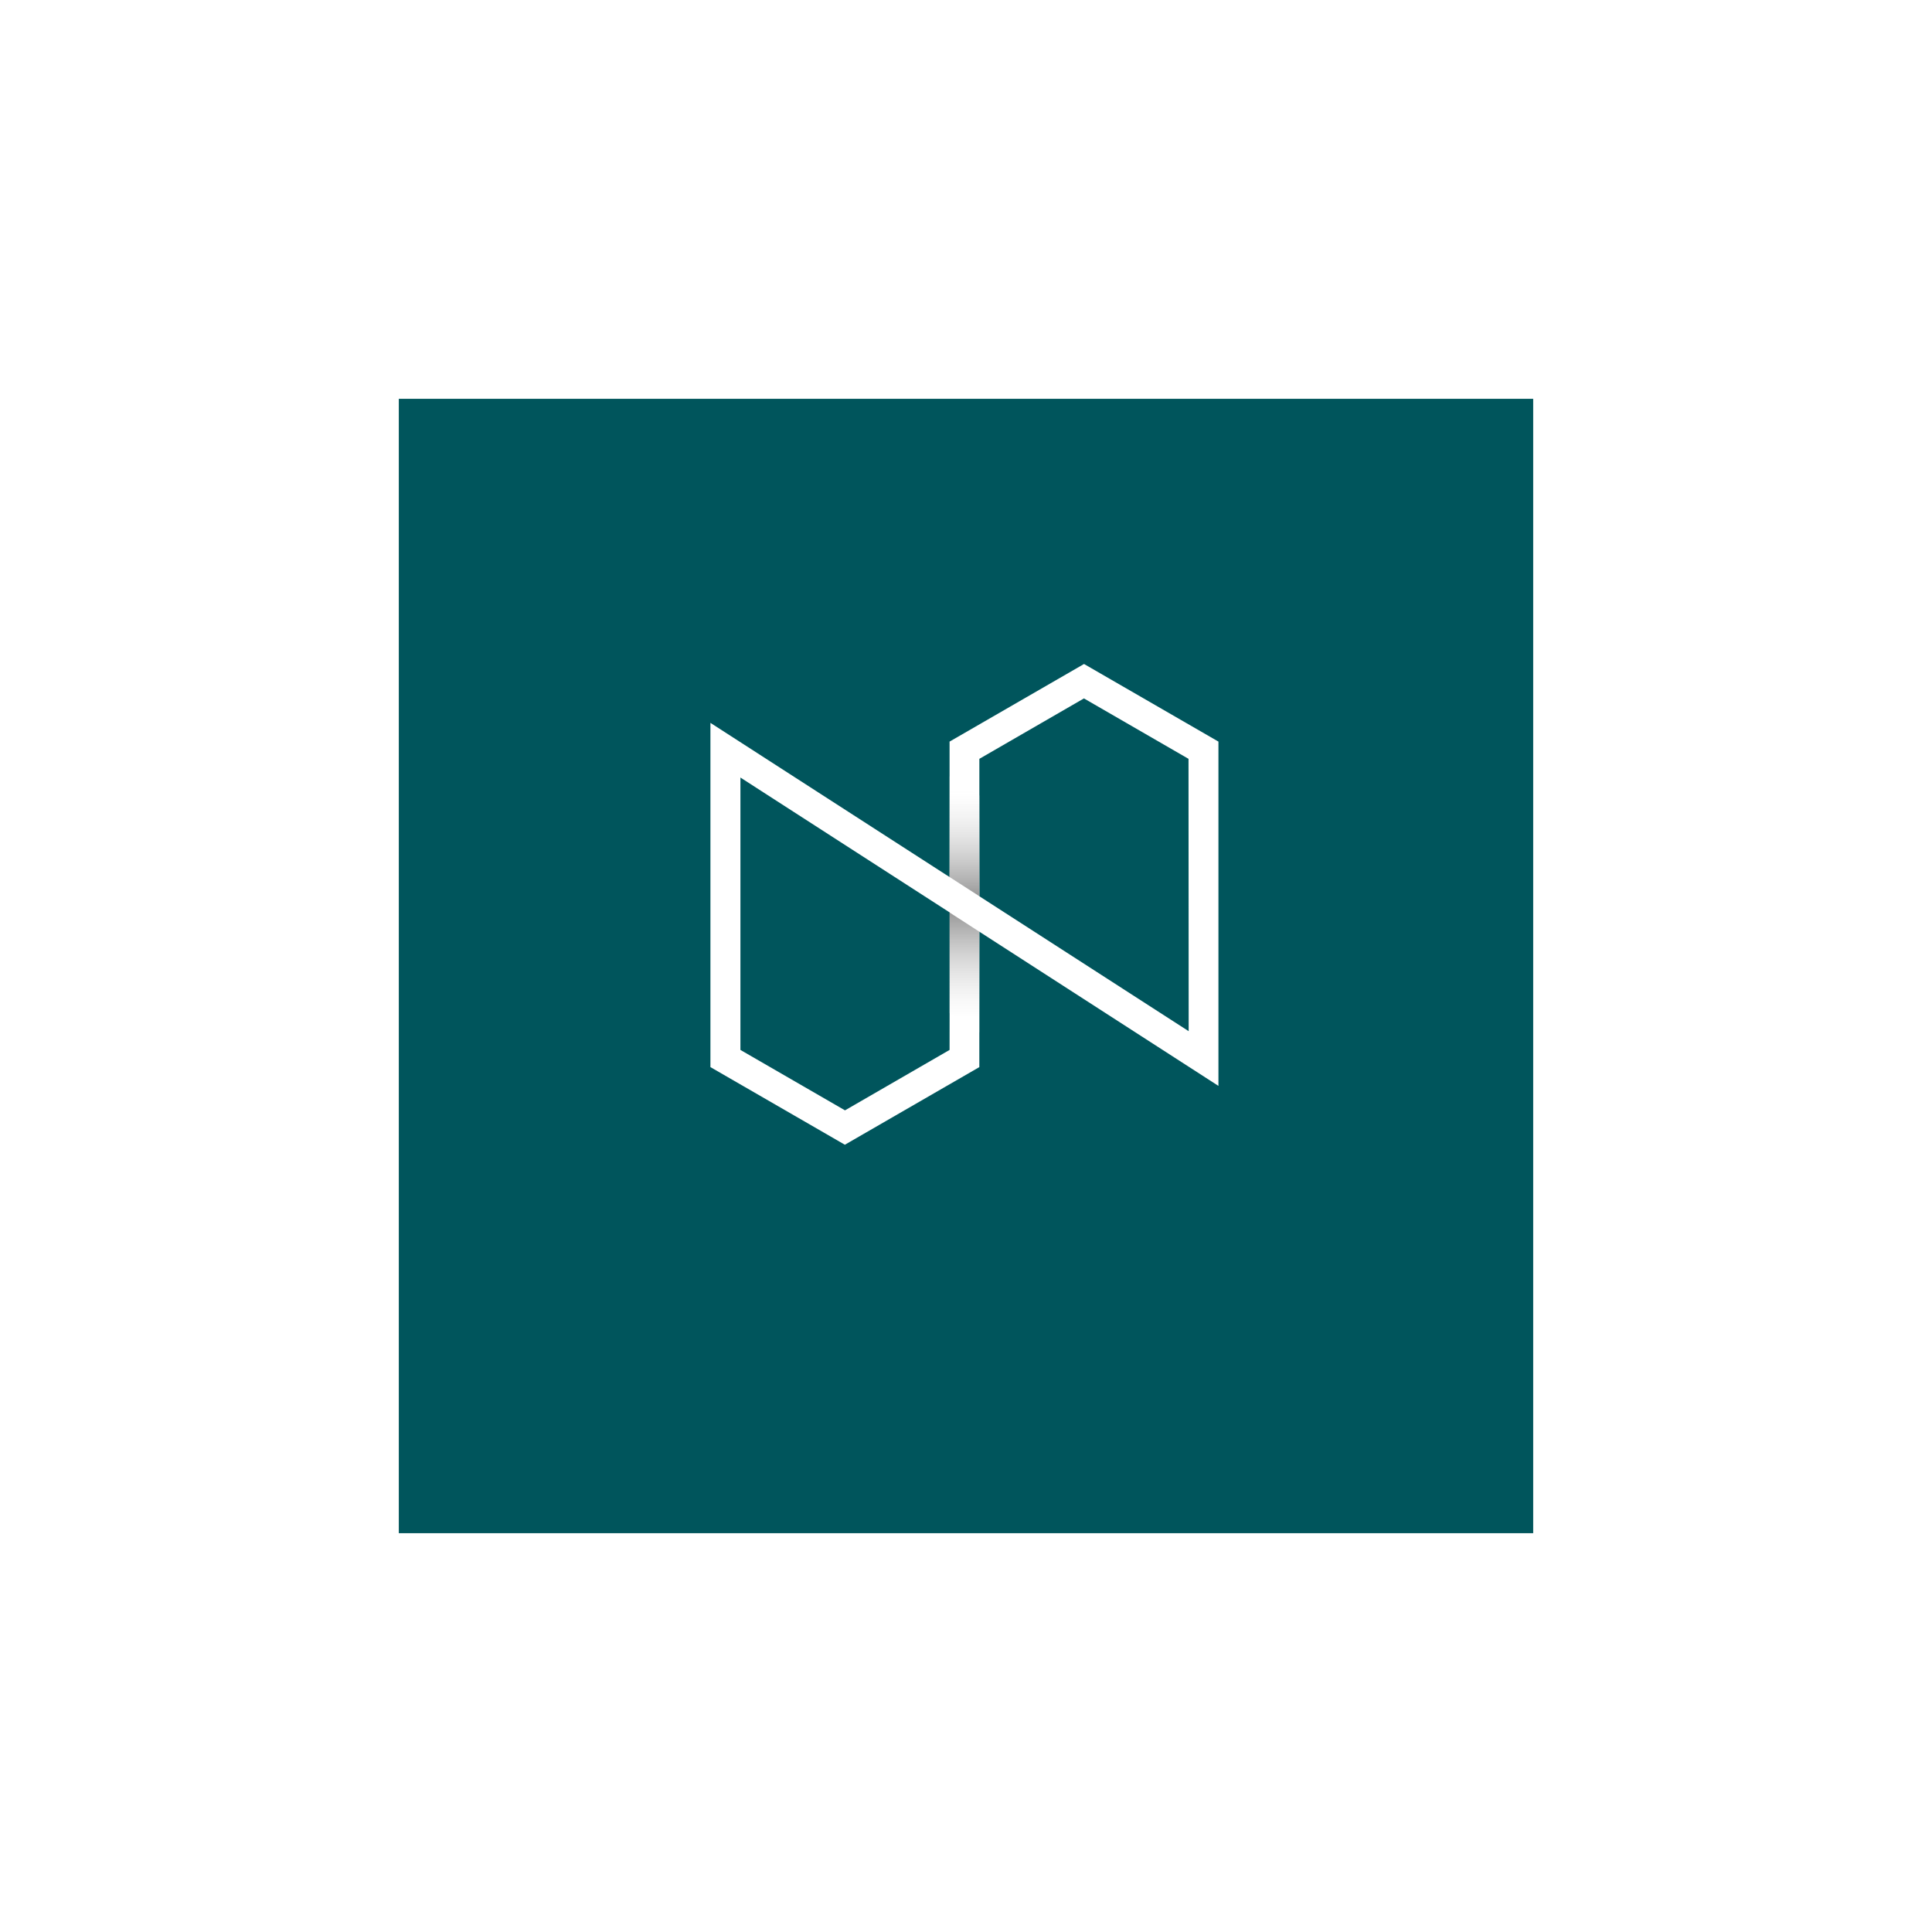 <svg xmlns="http://www.w3.org/2000/svg" xmlns:xlink="http://www.w3.org/1999/xlink" width="109" height="109" viewBox="0 0 109 109">
  <defs>
    <filter id="Rectangle_39" x="0" y="0" width="109" height="109" filterUnits="userSpaceOnUse">
      <feOffset dy="3" input="SourceAlpha"/>
      <feGaussianBlur stdDeviation="7.5" result="blur"/>
      <feFlood flood-color="#191e37" flood-opacity="0.2"/>
      <feComposite operator="in" in2="blur"/>
      <feComposite in="SourceGraphic"/>
    </filter>
    <linearGradient id="linear-gradient" x1="0.5" x2="0.5" y2="1" gradientUnits="objectBoundingBox">
      <stop offset="0.119" stop-color="#fff" stop-opacity="0.302"/>
      <stop offset="1" stop-color="#999"/>
    </linearGradient>
    <linearGradient id="linear-gradient-2" x1="0.5" y1="1" x2="0.5" y2="0" xlink:href="#linear-gradient"/>
  </defs>
  <g id="Group_1322" data-name="Group 1322" transform="translate(-364.5 -4181.5)">
    <g id="Group_151" data-name="Group 151" transform="translate(387 4201)">
      <g transform="matrix(1, 0, 0, 1, -22.5, -19.5)" filter="url(#Rectangle_39)">
        <rect id="Rectangle_39-2" data-name="Rectangle 39" width="64" height="64" transform="translate(22.5 19.5)" fill="#00555c"/>
      </g>
    </g>
    <g id="Group_1151" data-name="Group 1151" transform="translate(-215.622 4112.256)">
      <g id="Group_1150" data-name="Group 1150" transform="translate(620.205 106.705)">
        <path id="Path_1591" data-name="Path 1591" d="M623.244,133.656l5.9,3.409,5.9-3.409V125.9l-11.809-7.613Z" transform="translate(-621.563 -111.883)" fill="none"/>
        <path id="Path_1592" data-name="Path 1592" d="M647.638,113.623v7.754l11.809,7.613V113.623l-5.9-3.409Z" transform="translate(-632.467 -108.274)" fill="none"/>
        <path id="Path_1593" data-name="Path 1593" d="M641.281,106.705l-7.586,4.379v7.641l-.2-.128,2.787,1.8-2.787-1.8-13.292-8.57v19.421l7.585,4.38,7.586-4.38v-7.64l13.49,8.7V111.084Zm-7.586,21.774-5.9,3.409-5.9-3.409V113.111l11.809,7.613Zm13.49-1.057-11.809-7.613v-7.753l5.9-3.409,5.9,3.409Z" transform="translate(-620.205 -106.705)" fill="#fff"/>
      </g>
      <path id="Path_1594" data-name="Path 1594" d="M644.6,118.174l1.681,1.084v5.677l-1.681-1.084Z" transform="translate(-10.903 -5.126)" fill="url(#linear-gradient)"/>
      <path id="Path_1595" data-name="Path 1595" d="M646.279,138.817l-1.681-1.084v-5.677l1.681,1.084Z" transform="translate(-10.903 -11.331)" fill="url(#linear-gradient-2)"/>
    </g>
  </g>
</svg>
